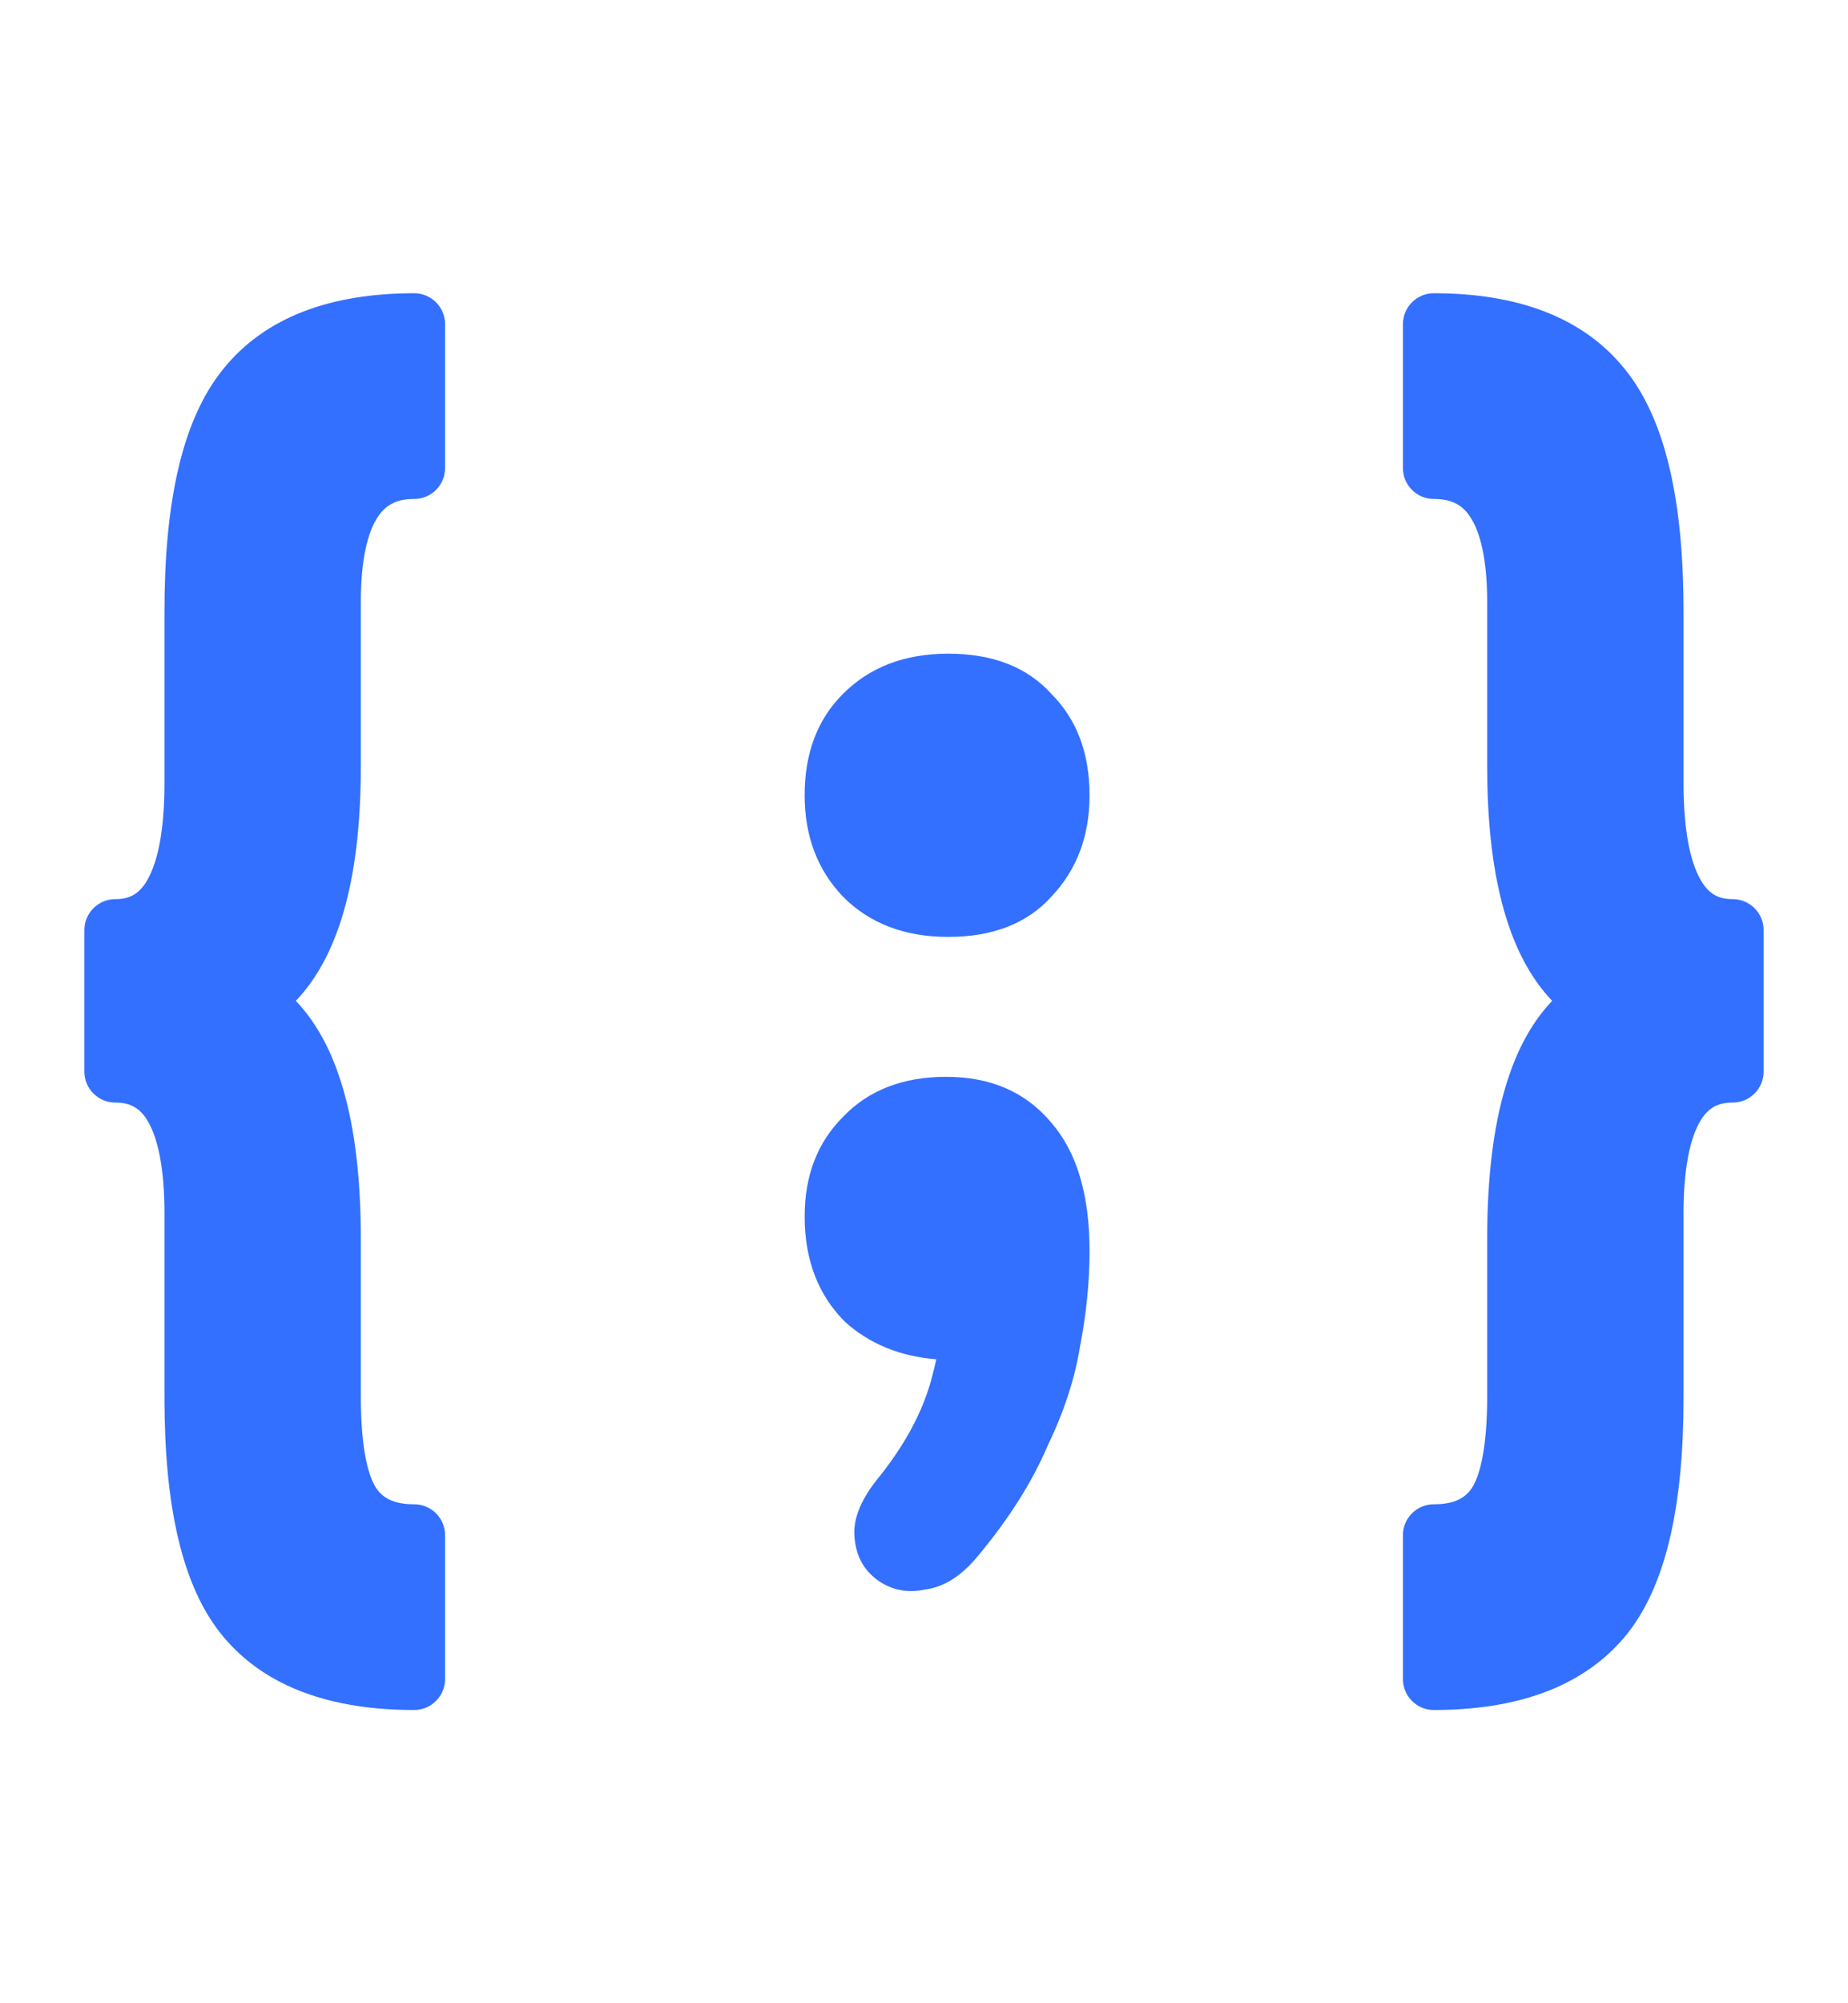 <svg xmlns="http://www.w3.org/2000/svg" viewBox="0 0 12 13" fill="none">
    <path fill-rule="evenodd" clip-rule="evenodd"
        d="M2.89 10.897C2.89 11.007 2.8 11.097 2.69 11.097C2.16 11.097 1.731 10.954 1.454 10.626C1.179 10.302 1.068 9.764 1.068 9.073V7.874C1.068 7.58 1.025 7.391 0.964 7.283C0.912 7.191 0.848 7.155 0.748 7.155C0.638 7.155 0.548 7.065 0.548 6.955V6.035C0.548 5.925 0.638 5.835 0.748 5.835C0.803 5.835 0.842 5.823 0.871 5.805C0.901 5.787 0.933 5.756 0.962 5.701C1.025 5.586 1.068 5.388 1.068 5.081V3.967C1.068 3.272 1.178 2.731 1.447 2.398C1.722 2.054 2.154 1.903 2.69 1.903C2.8 1.903 2.89 1.993 2.89 2.103V3.038C2.89 3.148 2.8 3.238 2.69 3.238C2.571 3.238 2.501 3.279 2.449 3.361C2.387 3.459 2.343 3.632 2.343 3.907V4.971C2.343 5.643 2.223 6.179 1.921 6.495C2.043 6.623 2.135 6.787 2.2 6.978C2.298 7.263 2.343 7.619 2.343 8.039V9.063C2.343 9.382 2.386 9.565 2.439 9.651C2.481 9.717 2.55 9.762 2.69 9.762C2.8 9.762 2.89 9.852 2.89 9.962V10.897ZM6.355 10.092C6.248 10.224 6.132 10.299 6.008 10.315C5.892 10.34 5.788 10.319 5.697 10.253C5.606 10.187 5.556 10.092 5.548 9.967C5.54 9.852 5.594 9.723 5.71 9.583C5.875 9.376 5.987 9.169 6.045 8.962C6.058 8.914 6.07 8.867 6.08 8.821C5.842 8.802 5.644 8.72 5.486 8.577C5.312 8.403 5.225 8.175 5.225 7.894C5.225 7.629 5.308 7.414 5.474 7.248C5.639 7.075 5.863 6.988 6.144 6.988C6.434 6.988 6.661 7.087 6.827 7.286C6.992 7.476 7.075 7.753 7.075 8.118C7.075 8.316 7.055 8.523 7.013 8.738C6.98 8.945 6.91 9.16 6.802 9.384C6.703 9.616 6.554 9.852 6.355 10.092ZM6.157 6.08C5.875 6.08 5.647 5.993 5.474 5.819C5.308 5.645 5.225 5.426 5.225 5.161C5.225 4.888 5.308 4.668 5.474 4.503C5.647 4.329 5.875 4.242 6.157 4.242C6.446 4.242 6.67 4.329 6.827 4.503C6.992 4.668 7.075 4.888 7.075 5.161C7.075 5.426 6.992 5.645 6.827 5.819C6.67 5.993 6.446 6.08 6.157 6.08ZM9.31 11.097C9.2 11.097 9.11 11.007 9.11 10.897V9.962C9.11 9.852 9.2 9.762 9.31 9.762C9.451 9.762 9.519 9.717 9.561 9.651C9.614 9.565 9.657 9.382 9.657 9.063V8.039C9.657 7.619 9.702 7.263 9.8 6.978C9.865 6.787 9.957 6.623 10.079 6.495C9.777 6.179 9.657 5.643 9.657 4.971V3.907C9.657 3.632 9.613 3.459 9.551 3.361C9.5 3.279 9.429 3.238 9.31 3.238C9.2 3.238 9.11 3.148 9.11 3.038V2.103C9.11 1.993 9.2 1.903 9.31 1.903C9.847 1.903 10.278 2.054 10.553 2.398C10.822 2.731 10.932 3.272 10.932 3.967V5.081C10.932 5.388 10.975 5.586 11.038 5.701C11.068 5.756 11.099 5.787 11.129 5.805C11.158 5.823 11.197 5.835 11.252 5.835C11.362 5.835 11.452 5.925 11.452 6.035V6.955C11.452 7.065 11.362 7.155 11.252 7.155C11.152 7.155 11.088 7.191 11.036 7.283C10.975 7.391 10.932 7.58 10.932 7.874V9.073C10.932 9.764 10.821 10.302 10.547 10.626C10.269 10.954 9.84 11.097 9.31 11.097Z"
        fill="#3370FF" />
</svg>